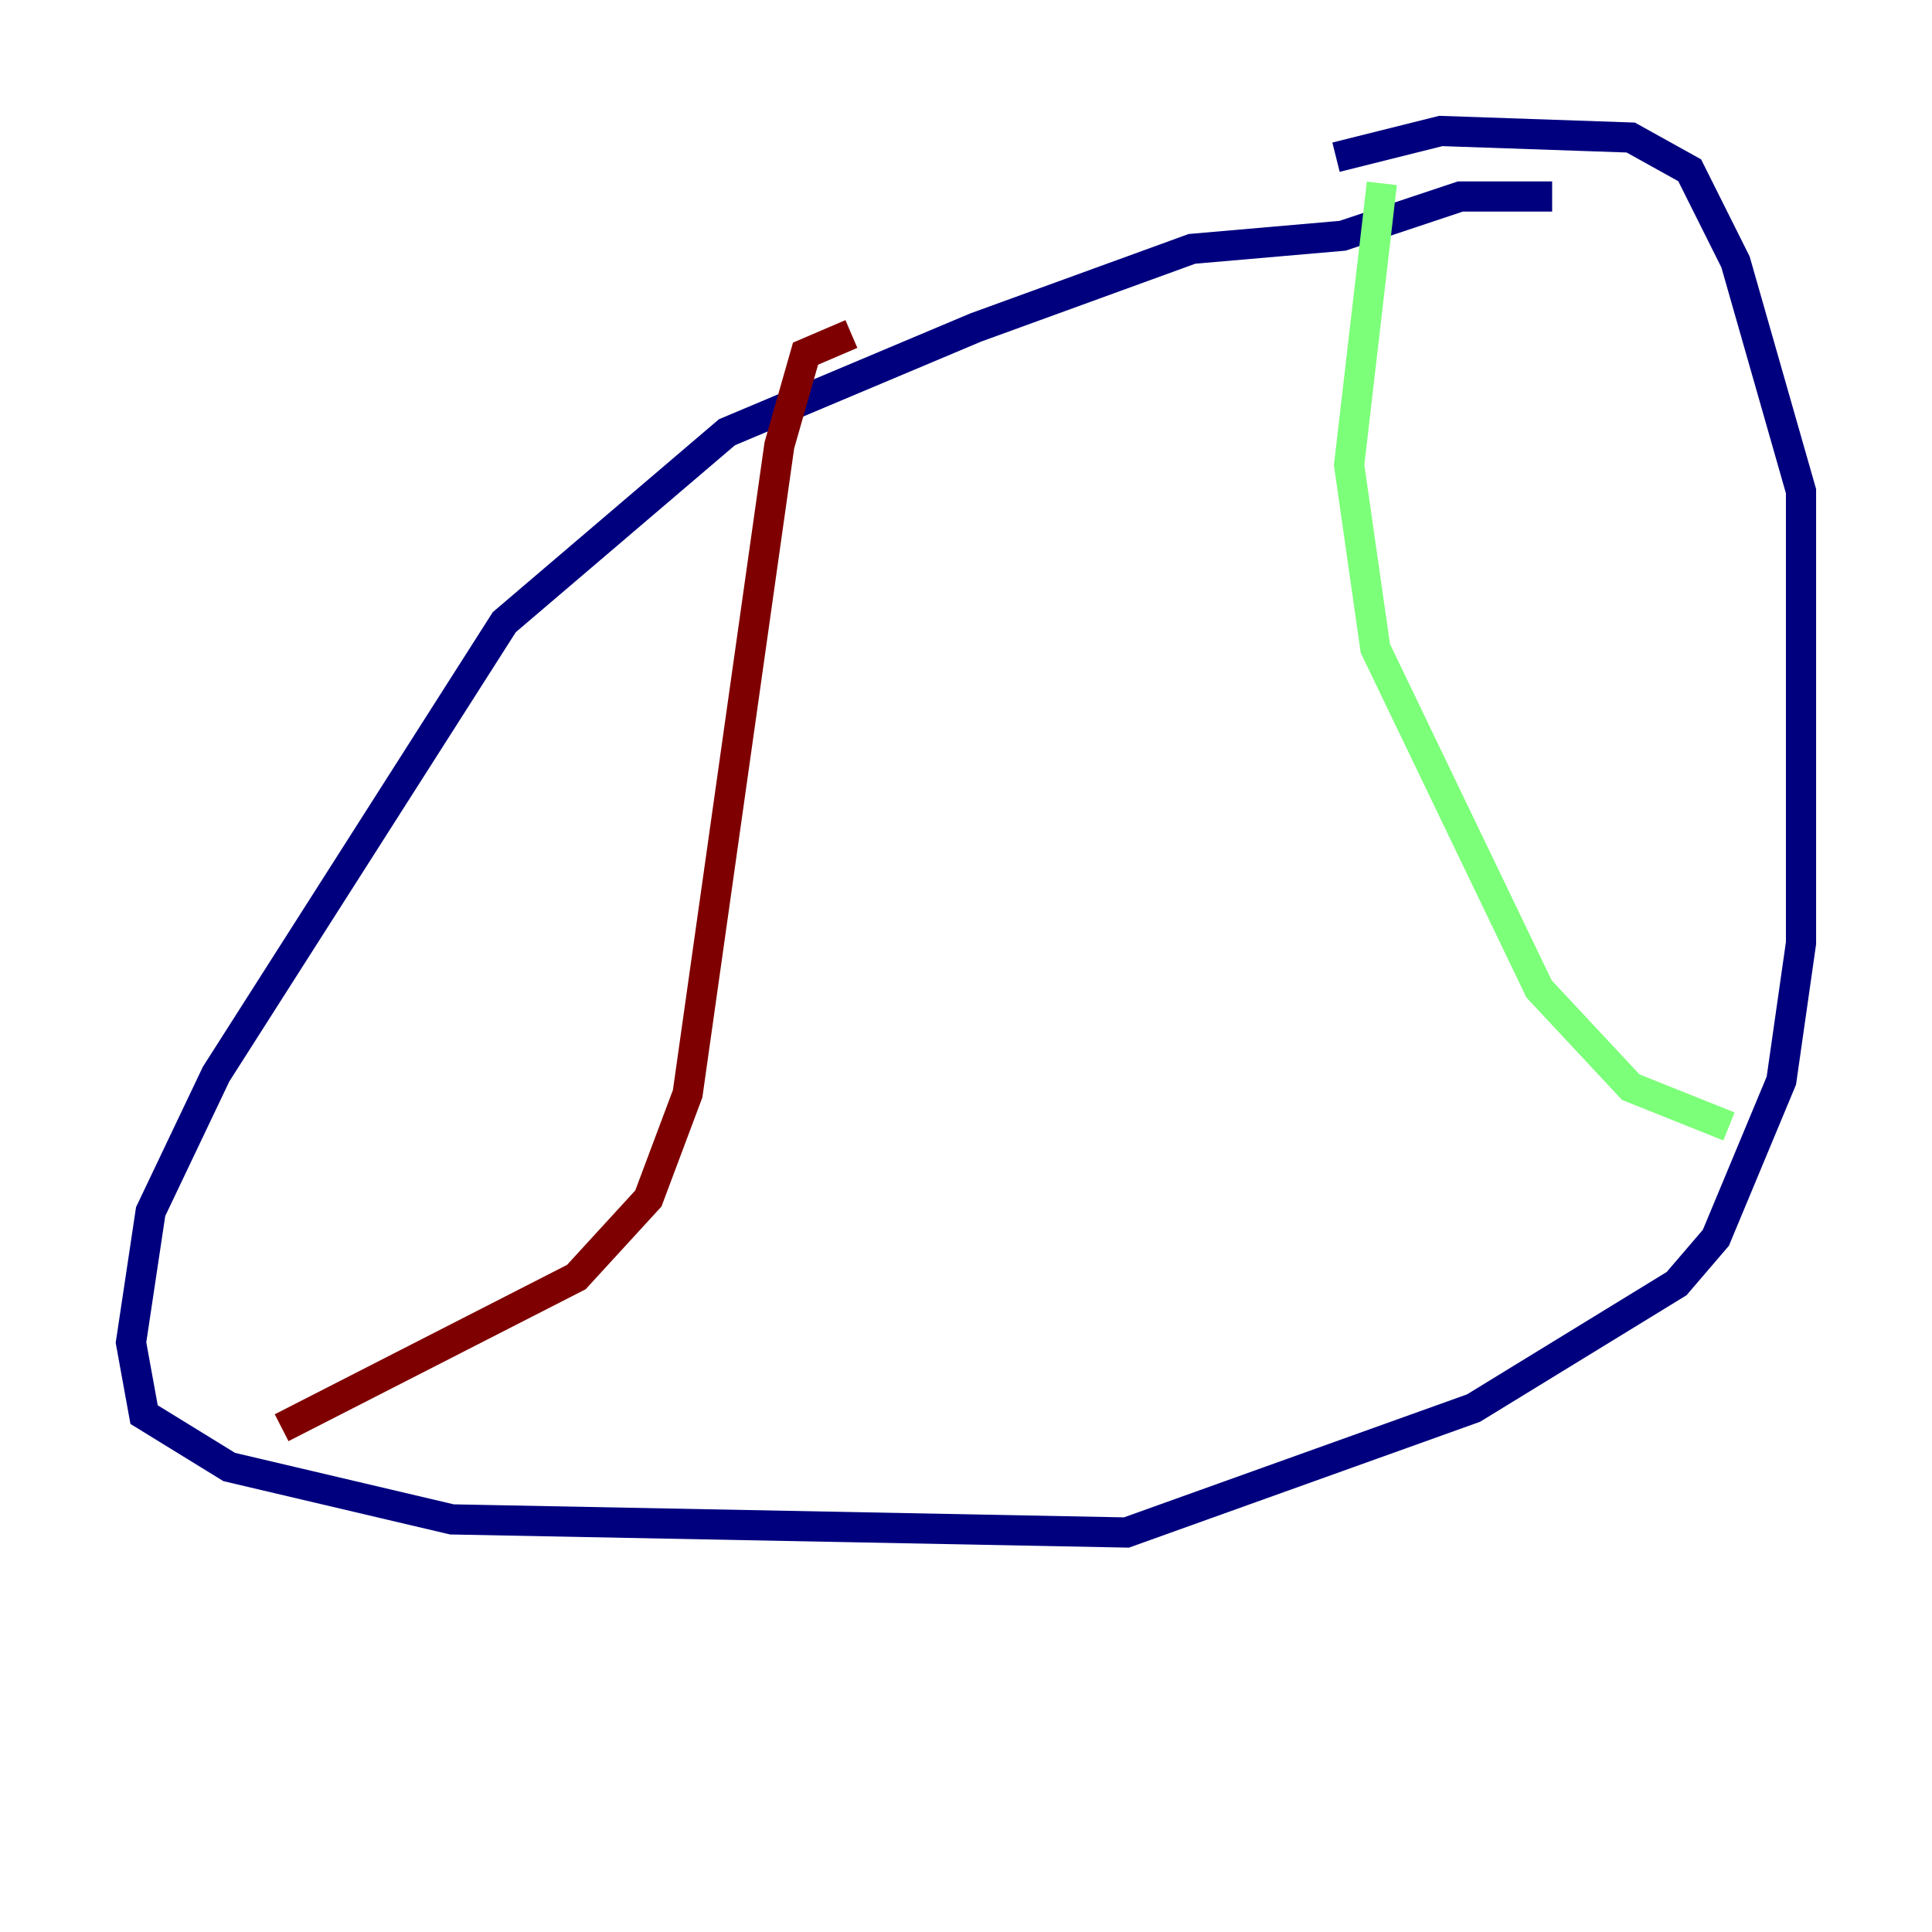 <?xml version="1.0" encoding="utf-8" ?>
<svg baseProfile="tiny" height="128" version="1.2" viewBox="0,0,128,128" width="128" xmlns="http://www.w3.org/2000/svg" xmlns:ev="http://www.w3.org/2001/xml-events" xmlns:xlink="http://www.w3.org/1999/xlink"><defs /><polyline fill="none" points="102.834,13.017 96.759,13.017 88.949,15.62 78.969,16.488 64.651,21.695 48.163,28.637 33.41,41.22 14.319,71.159 9.98,80.271 8.678,88.949 9.546,93.722 15.186,97.193 29.939,100.664 74.63,101.532 97.627,93.288 111.078,85.044 113.681,82.007 118.02,71.593 119.322,62.481 119.322,32.542 114.983,17.356 111.946,11.281 108.041,9.112 95.458,8.678 88.515,10.414" stroke="#00007f" stroke-width="2" /><polyline fill="none" points="91.552,12.149 89.383,30.807 91.119,42.956 101.966,65.519 108.041,72.027 114.549,74.63" stroke="#7cff79" stroke-width="2" /><polyline fill="none" points="56.407,22.129 53.37,23.43 51.634,29.505 45.559,72.461 42.956,79.403 38.183,84.61 18.658,94.59" stroke="#7f0000" stroke-width="2" /></svg>